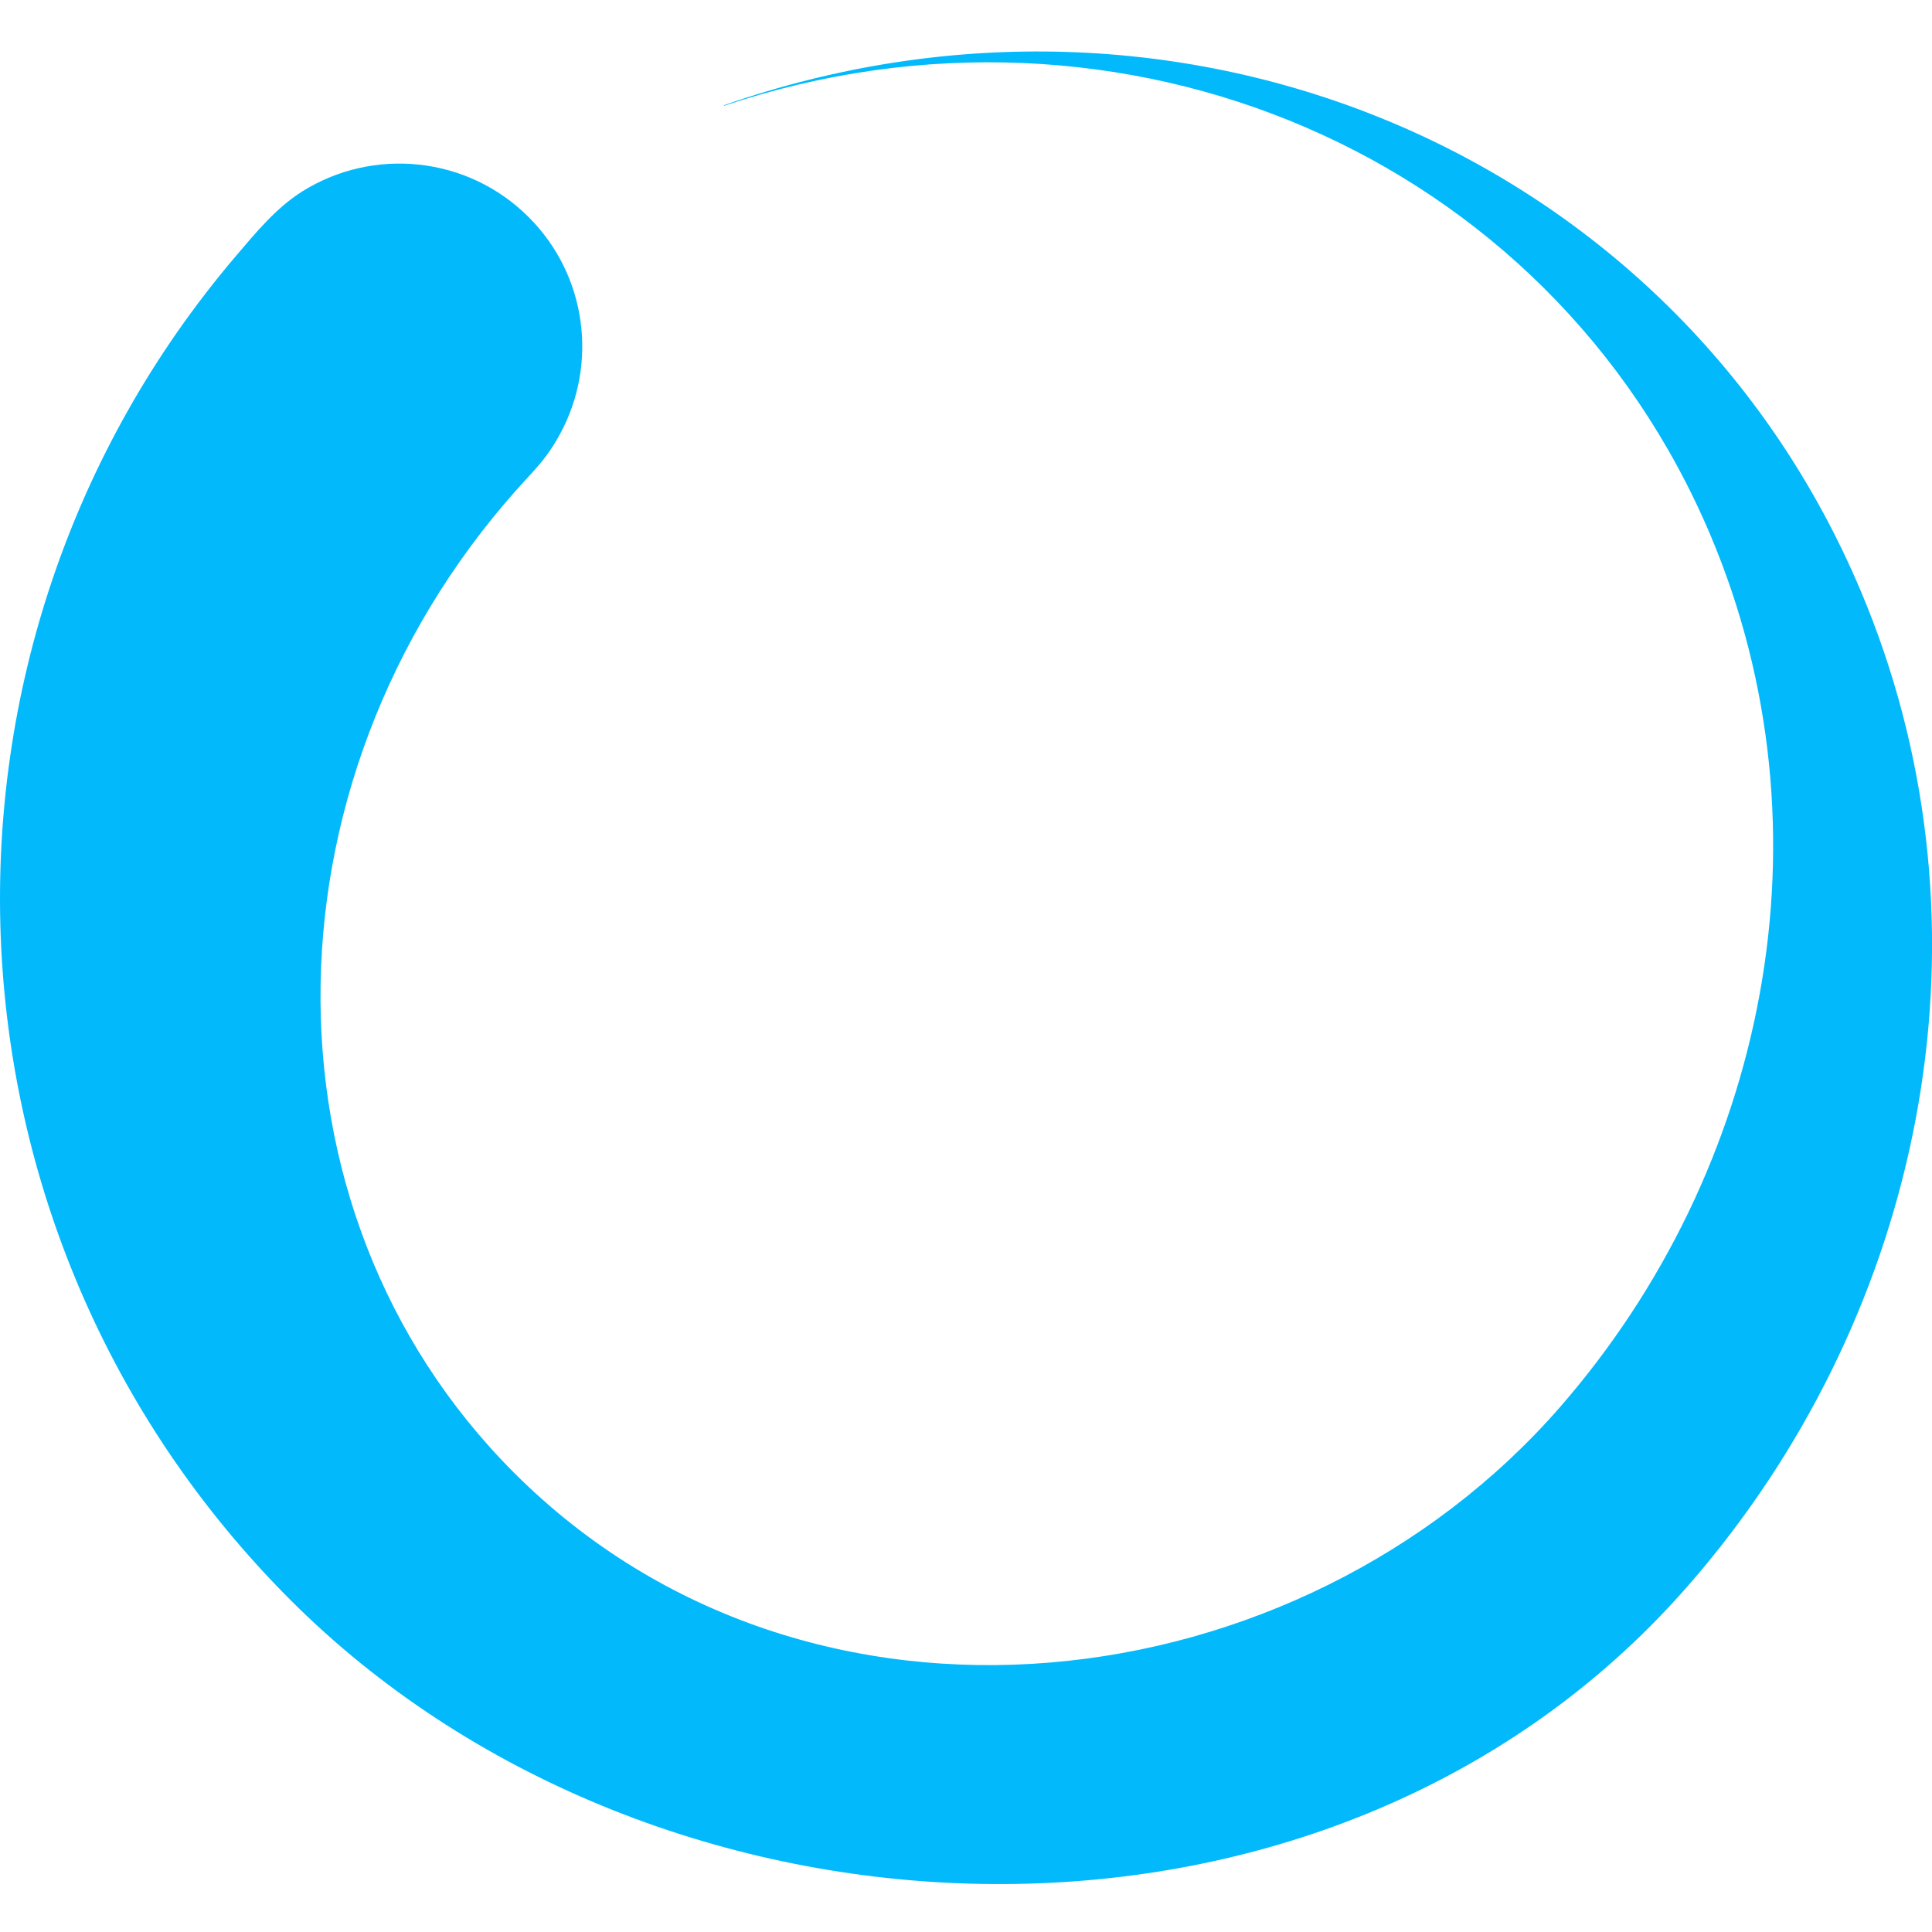 <!DOCTYPE svg PUBLIC "-//W3C//DTD SVG 1.1//EN" "http://www.w3.org/Graphics/SVG/1.1/DTD/svg11.dtd">
<!-- Uploaded to: SVG Repo, www.svgrepo.com, Transformed by: SVG Repo Mixer Tools -->
<svg fill="#02b9fc" width="800px" height="800px" viewBox="0 0 1000 1000" xmlns="http://www.w3.org/2000/svg">
<g id="SVGRepo_bgCarrier" stroke-width="0"/>
<g id="SVGRepo_tracerCarrier" stroke-linecap="round" stroke-linejoin="round"/>
<g id="SVGRepo_iconCarrier">
<path class="fil0" d="M854.569 841.338c-188.268 189.444 -519.825 171.223 -704.157 -13.109 -190.56 -190.56 -200.048 -493.728 -28.483 -695.516 10.739 -12.623 21.132 -25.234 34.585 -33.667 36.553 -22.89 85.347 -18.445 117.138 13.347 30.228 30.228 35.737 75.83 16.531 111.665 -4.893 9.117 -9.221 14.693 -16.299 22.289 -140.375 150.709 -144.886 378.867 -7.747 516.005 152.583 152.584 406.604 120.623 541.406 -34.133 106.781 -122.634 142.717 -297.392 77.857 -451.04 -83.615 -198.07 -305.207 -291.19 -510.476 -222.476l-.226 -.226c235.803 -82.501 492.218 23.489 588.42 251.384 70.374 166.699 36.667 355.204 -71.697 493.53 -11.48 14.653 -23.724 28.744 -36.852 41.948z"/>
</g>
</svg>